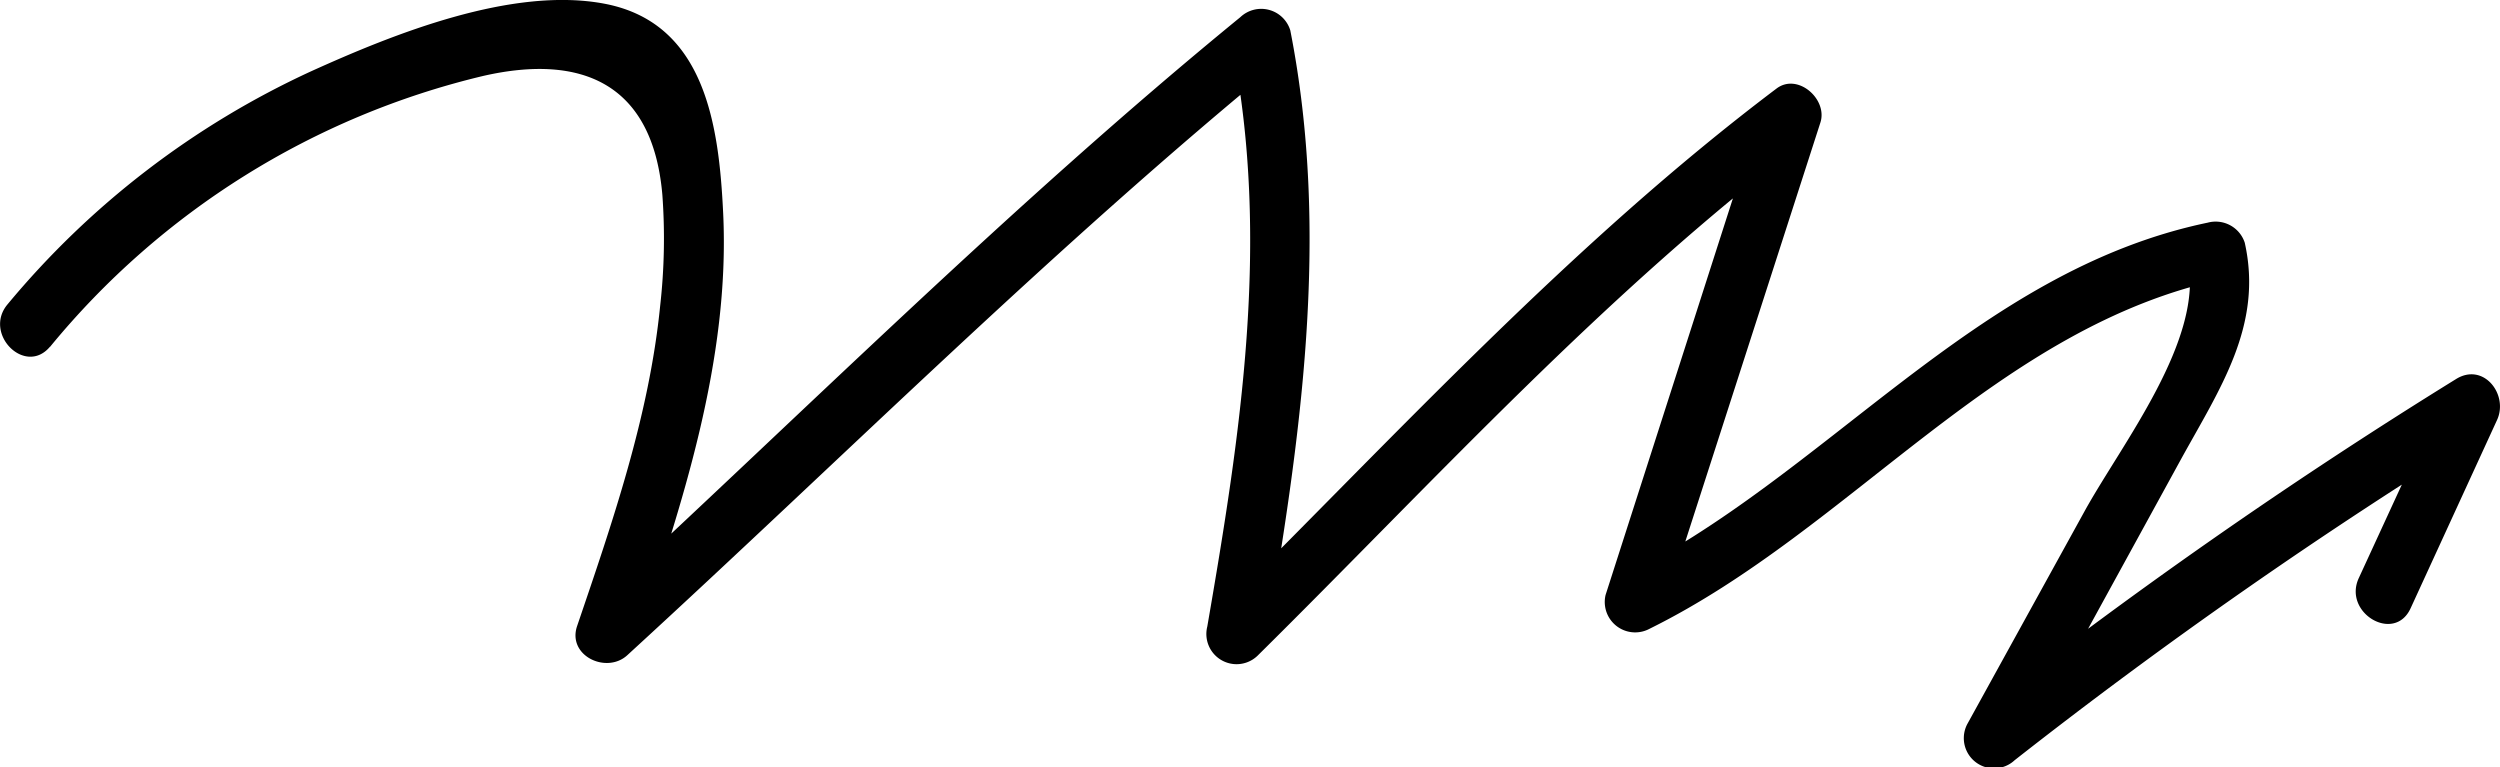<svg xmlns="http://www.w3.org/2000/svg" viewBox="0 0 124.97 38.35"><title>test</title><g id="Warstwa_2" data-name="Warstwa 2"><g id="Warstwa_1-2" data-name="Warstwa 1"><path d="M2.5,17.34A40,40,0,0,1,24.18,3.79c4.9-1.11,8.45.38,8.93,5.95A30,30,0,0,1,33,15.29c-.55,5.51-2.39,10.83-4.15,16-.51,1.49,1.47,2.42,2.51,1.46C42.2,22.82,52.73,12.3,64.11,3L61.6,2.32c1.91,9.74.41,19.39-1.25,29a1.51,1.51,0,0,0,2.51,1.46C71.74,24,80.31,14.56,90.31,7L88.1,5.32,80.26,29.74a1.52,1.52,0,0,0,2.2,1.69c10.12-5,17.37-15.12,28.74-17.5l-1.85-1c.89,4-3.31,9.28-5.16,12.65L98.36,36.16A1.51,1.51,0,0,0,100.71,38a254.69,254.69,0,0,1,23.57-16.43l-2.05-2.05-4.32,9.38c-.8,1.74,1.78,3.27,2.59,1.51L124.82,21c.59-1.27-.67-2.91-2.05-2.05a261.51,261.51,0,0,0-24.17,16.9l2.36,1.82L109,23c1.95-3.55,4.14-6.72,3.21-10.87a1.53,1.53,0,0,0-1.85-1c-11.7,2.44-19.07,12.71-29.46,17.8l2.2,1.69L91,6.12c.37-1.16-1.14-2.5-2.2-1.69-10.22,7.71-19,17.3-28.05,26.28l2.51,1.46C65,22,66.52,11.8,64.5,1.52A1.52,1.52,0,0,0,62,.86C50.6,10.18,40.08,20.7,29.26,30.67l2.51,1.46C34.1,25.23,36.5,18,36.15,10.66c-.21-4.38-.89-9.5-5.91-10.47C25.61-.7,19.67,1.7,15.56,3.56A43.14,43.14,0,0,0,.38,15.21c-1.24,1.47.88,3.6,2.12,2.12Z"/></g></g></svg>